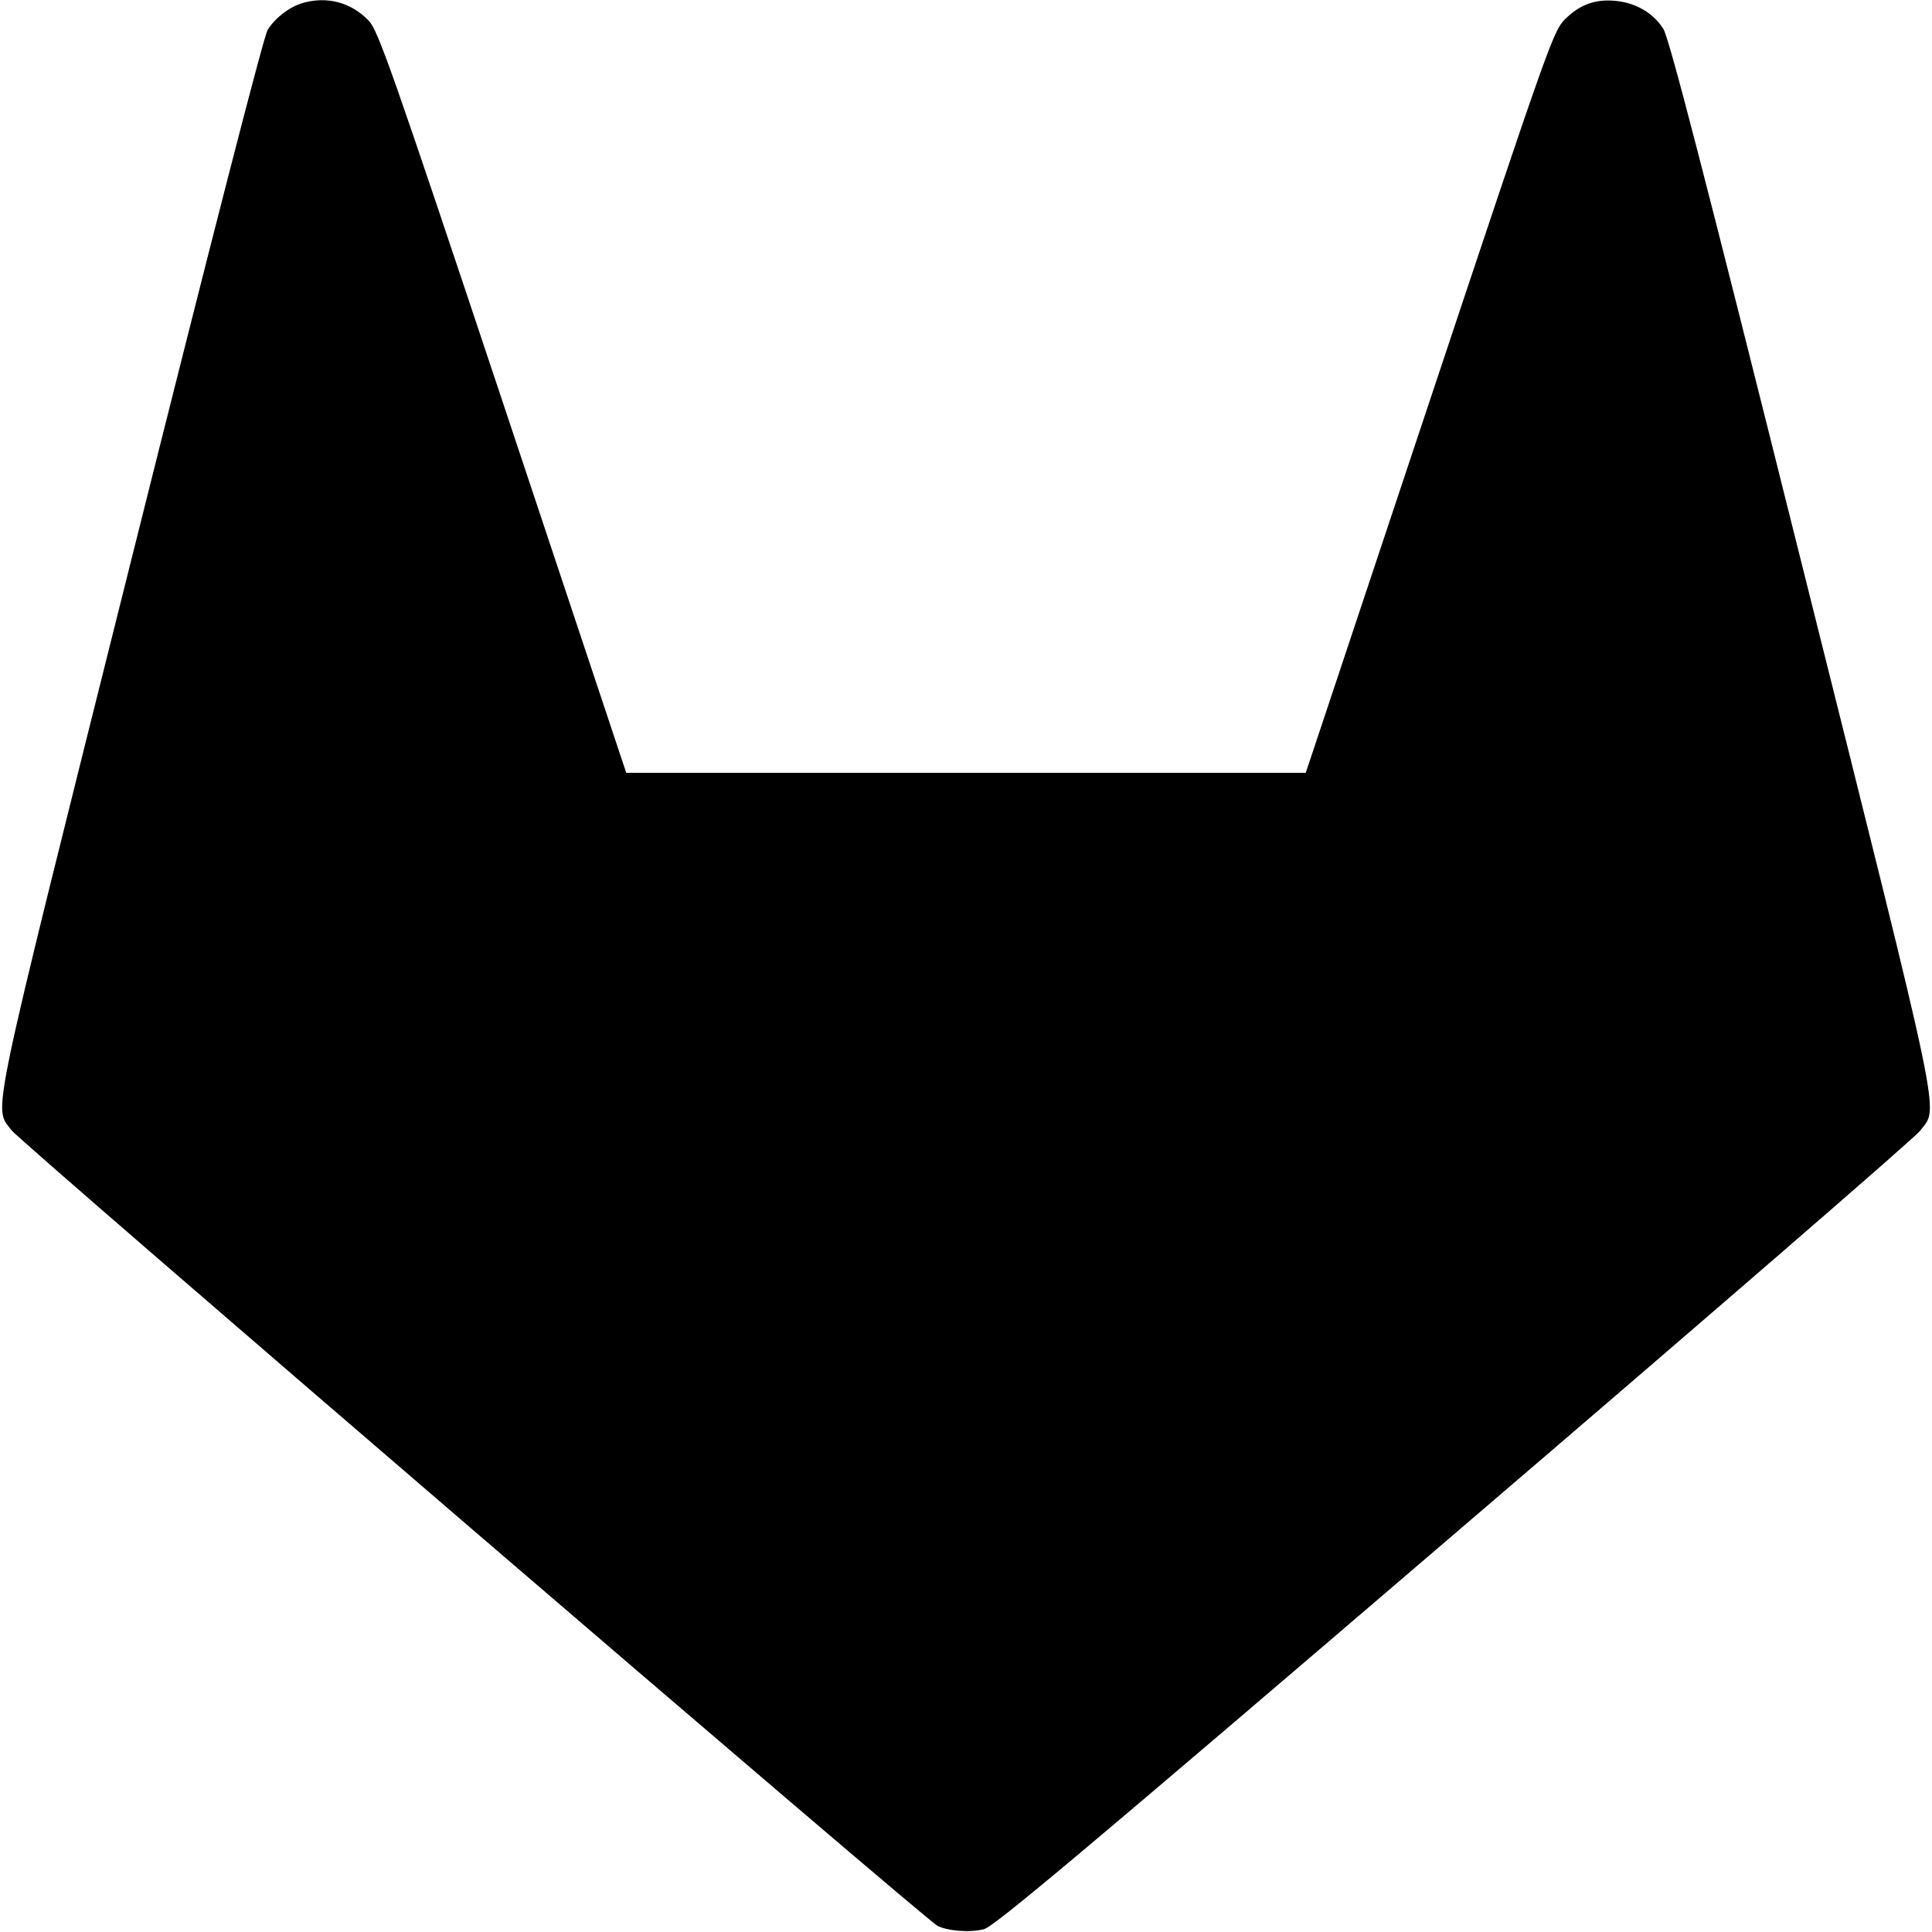 <svg fill="none" viewBox="0 0 15 15" xmlns="http://www.w3.org/2000/svg"><path d="M2.345 0.025 C 2.245 0.055,2.135 0.140,2.078 0.232 C 2.047 0.283,1.642 1.858,1.012 4.376 C -0.099 8.818,-0.051 8.586,0.090 8.776 C 0.157 8.867,7.175 14.896,7.277 14.951 C 7.356 14.993,7.533 15.006,7.640 14.978 C 7.721 14.956,8.436 14.356,11.289 11.912 C 13.241 10.241,14.869 8.832,14.907 8.780 C 15.052 8.585,15.105 8.839,13.988 4.375 C 13.225 1.321,12.958 0.290,12.913 0.222 C 12.835 0.102,12.707 0.026,12.555 0.008 C 12.393 -0.011,12.267 0.033,12.150 0.150 C 12.060 0.240,12.019 0.355,11.097 3.122 L 10.138 6.000 7.500 6.000 L 4.862 6.000 3.904 3.124 C 3.046 0.551,2.937 0.240,2.864 0.162 C 2.728 0.018,2.536 -0.033,2.345 0.025 " fill="currentColor" stroke="none" fill-rule="evenodd"></path></svg>